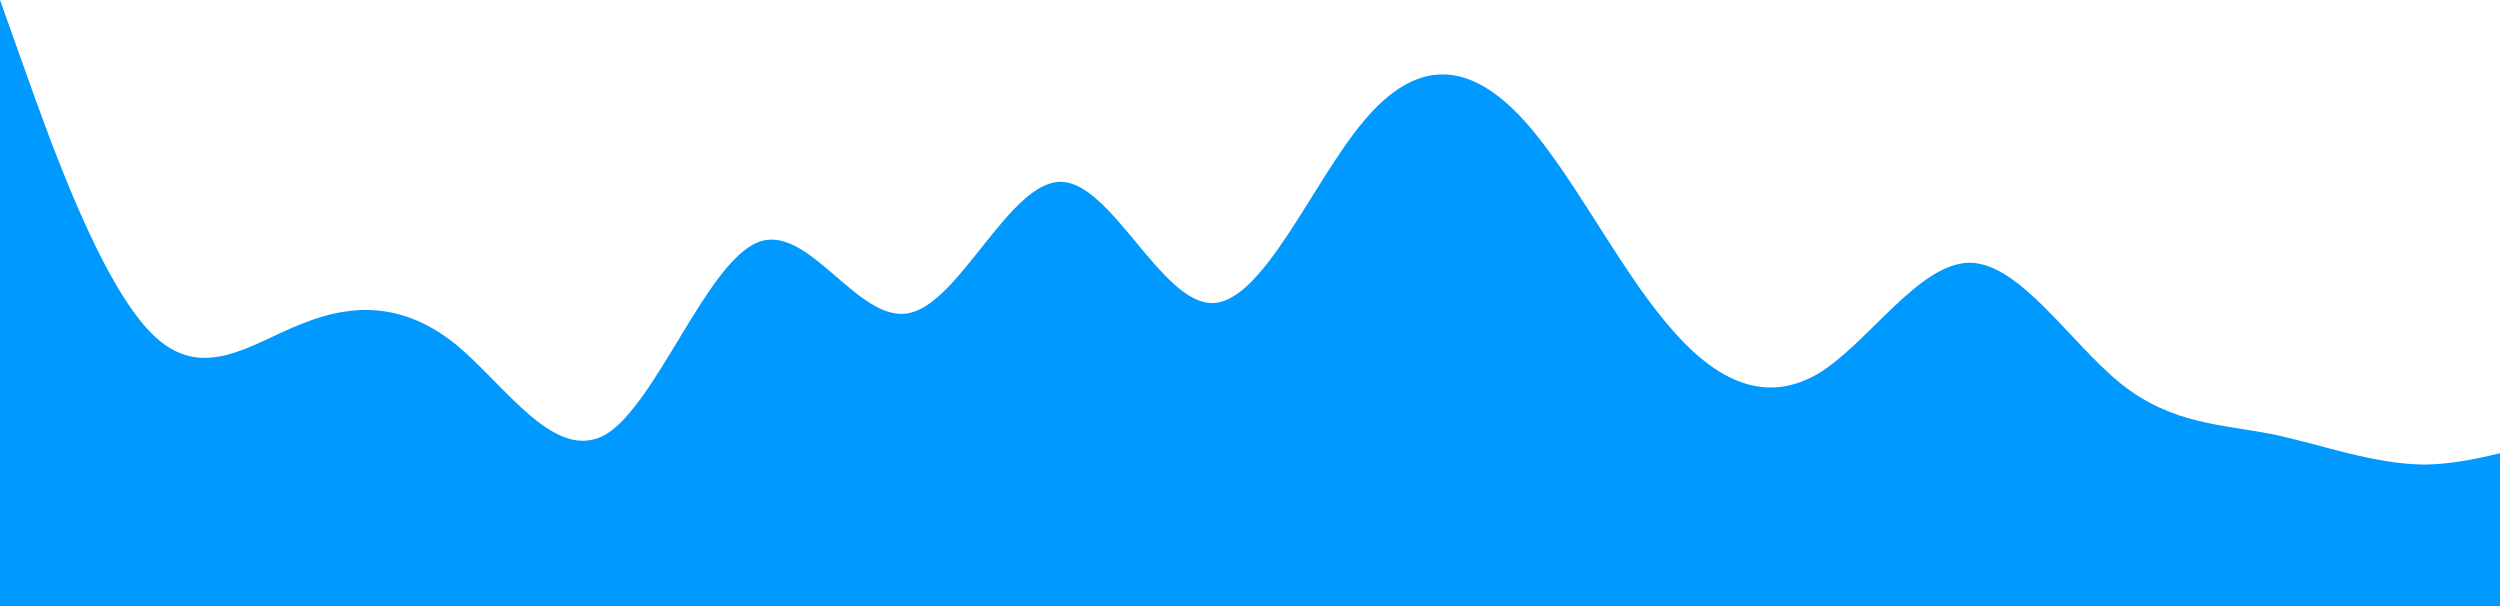 <?xml version="1.0" standalone="no"?><svg xmlns="http://www.w3.org/2000/svg" viewBox="0 0 1320 320"><path fill="#0099ff" fill-opacity="1" d="M0,0L13.3,37.3C26.7,75,53,149,80,176C106.7,203,133,181,160,170.7C186.7,160,213,160,240,181.3C266.7,203,293,245,320,229.3C346.7,213,373,139,400,128C426.7,117,453,171,480,165.3C506.7,160,533,96,560,96C586.7,96,613,160,640,160C666.7,160,693,96,720,64C746.7,32,773,32,800,58.7C826.7,85,853,139,880,170.7C906.7,203,933,213,960,197.3C986.7,181,1013,139,1040,138.7C1066.7,139,1093,181,1120,202.7C1146.7,224,1173,224,1200,229.3C1226.7,235,1253,245,1280,245.3C1306.7,245,1333,235,1360,229.3C1386.7,224,1413,224,1427,224L1440,224L1440,320L1426.7,320C1413.3,320,1387,320,1360,320C1333.3,320,1307,320,1280,320C1253.3,320,1227,320,1200,320C1173.3,320,1147,320,1120,320C1093.3,320,1067,320,1040,320C1013.3,320,987,320,960,320C933.3,320,907,320,880,320C853.3,320,827,320,800,320C773.3,320,747,320,720,320C693.3,320,667,320,640,320C613.3,320,587,320,560,320C533.3,320,507,320,480,320C453.3,320,427,320,400,320C373.3,320,347,320,320,320C293.3,320,267,320,240,320C213.3,320,187,320,160,320C133.3,320,107,320,80,320C53.3,320,27,320,13,320L0,320Z"></path></svg>